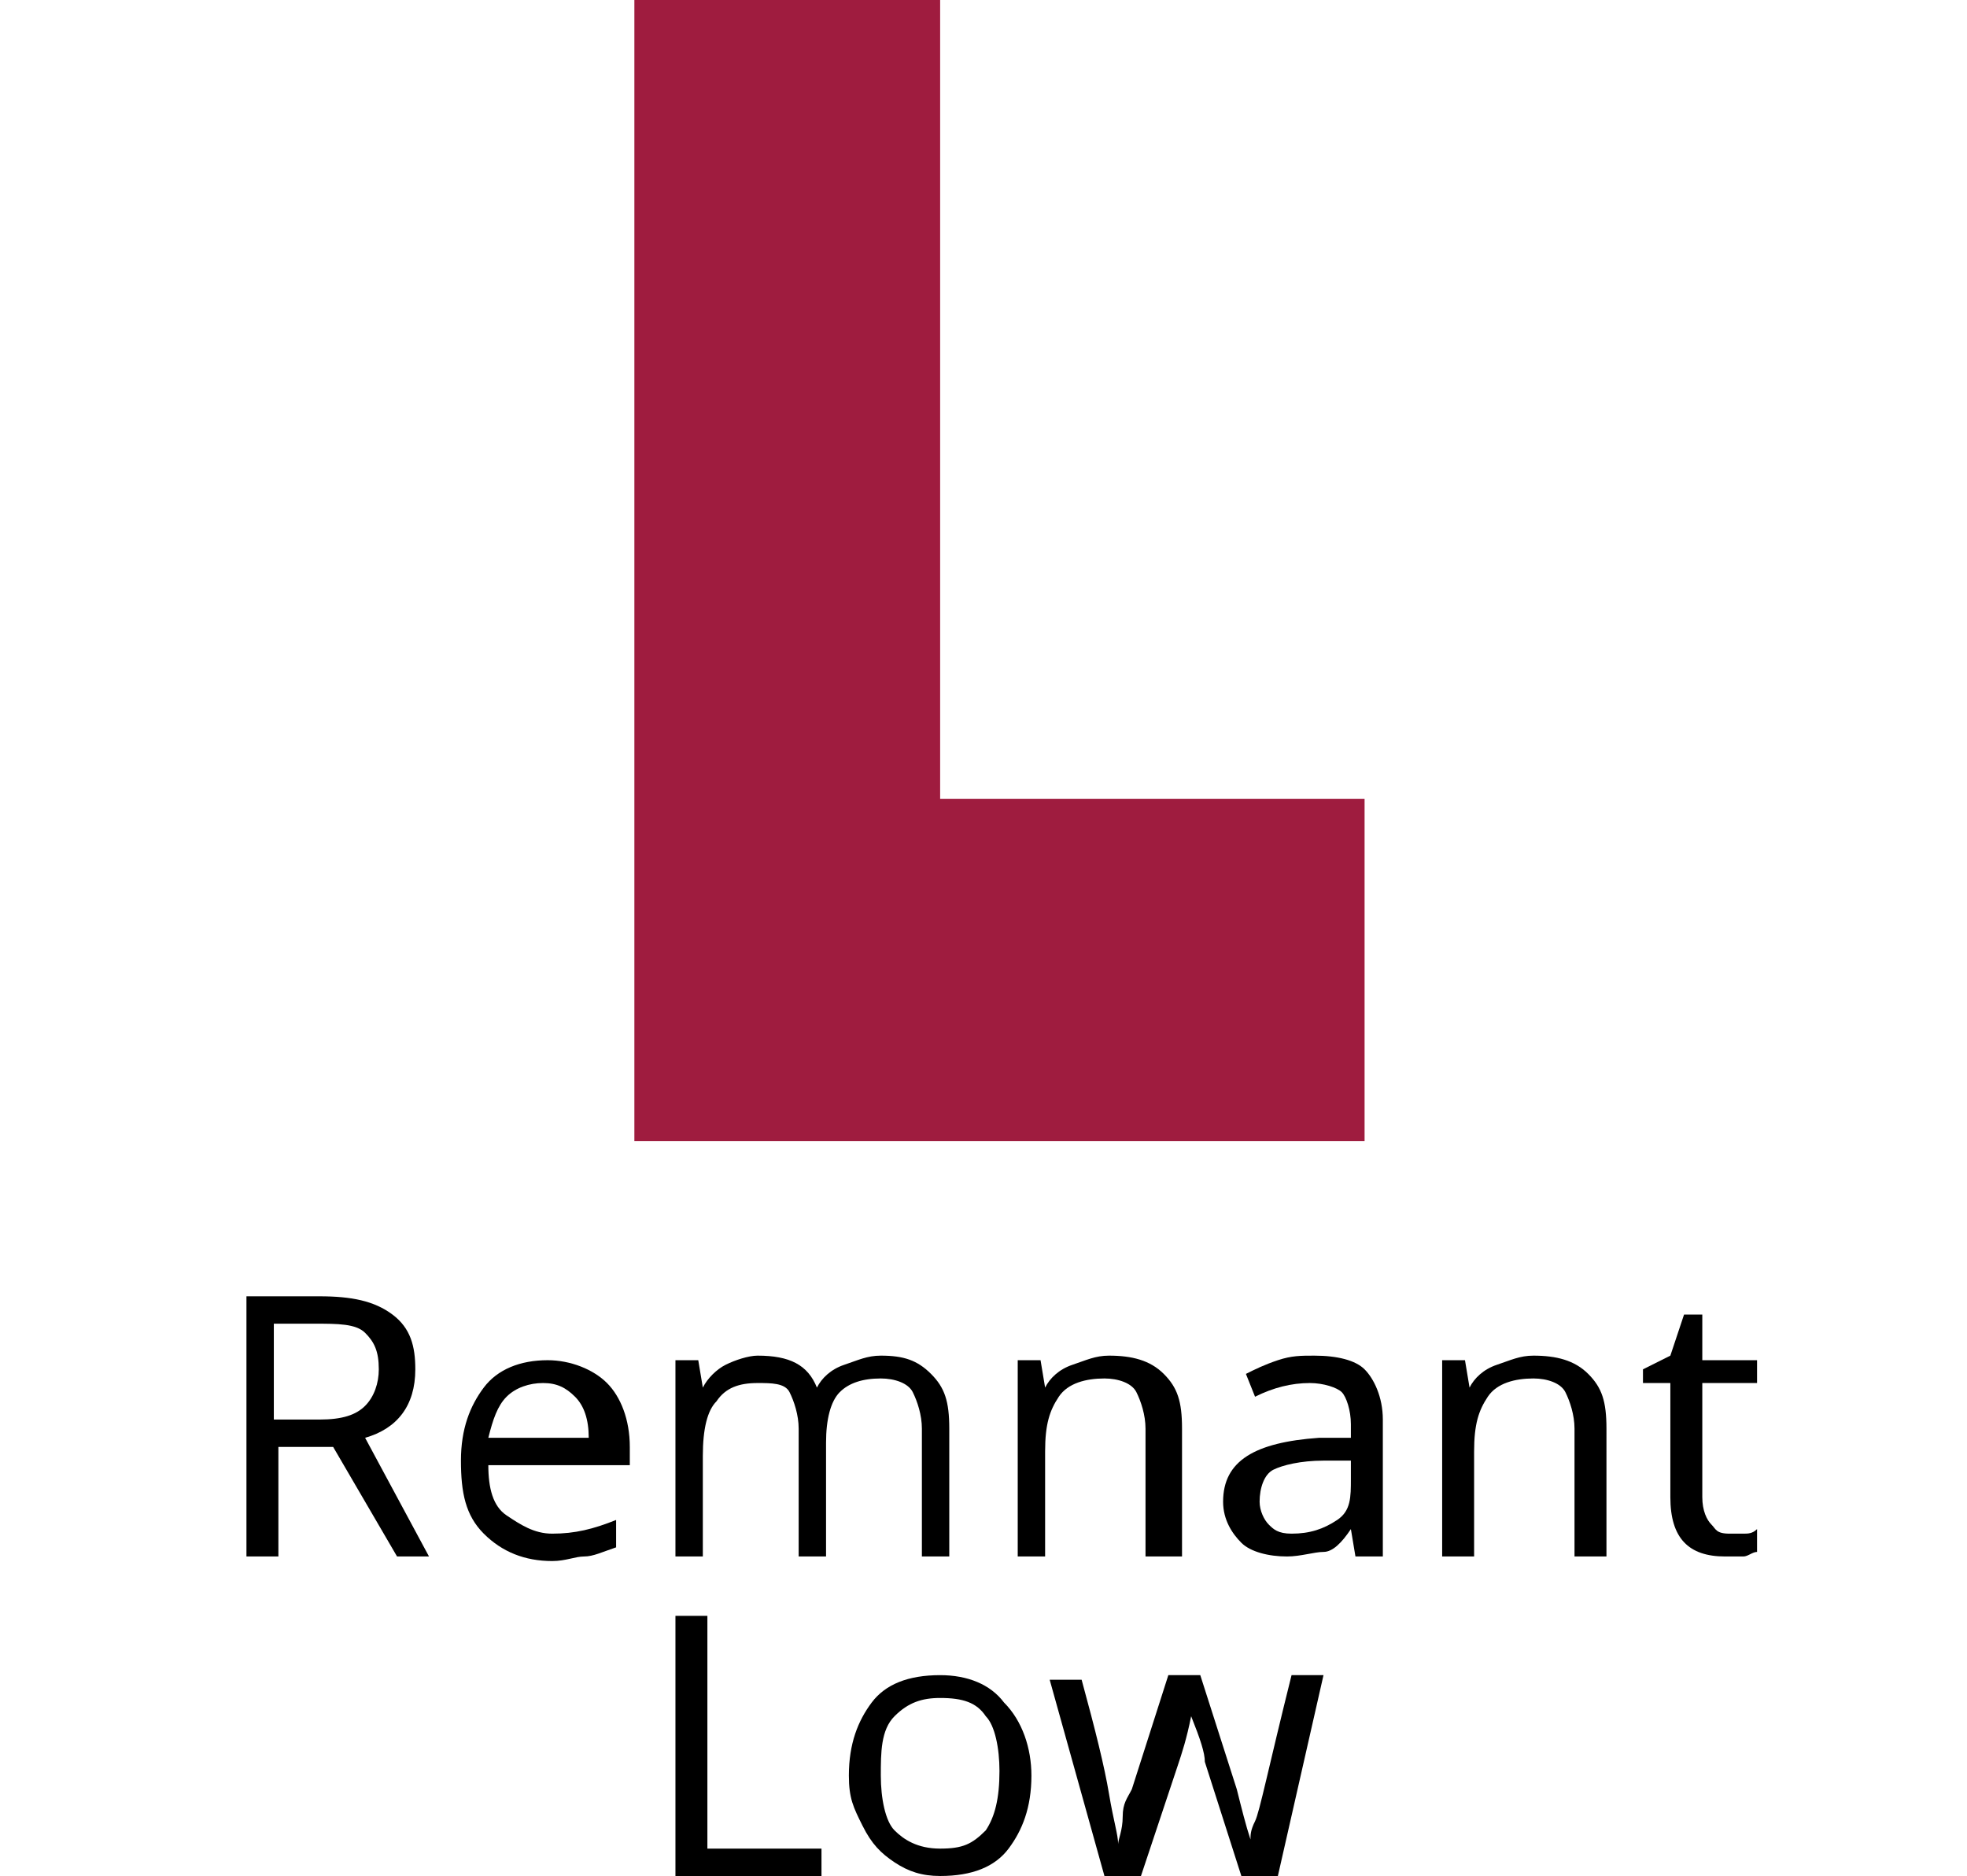 <?xml version="1.0" encoding="utf-8"?>
<!-- Generator: Adobe Illustrator 18.1.1, SVG Export Plug-In . SVG Version: 6.00 Build 0)  -->
<!DOCTYPE svg PUBLIC "-//W3C//DTD SVG 1.1//EN" "http://www.w3.org/Graphics/SVG/1.1/DTD/svg11.dtd">
<svg version="1.1" id="Layer_1" xmlns="http://www.w3.org/2000/svg" xmlns:xlink="http://www.w3.org/1999/xlink" x="0px" y="0px"
	 viewBox="-7.6 -8.1 43.1 41.1" enable-background="new -7.6 -8.1 43.1 41.1" xml:space="preserve">
<polygon fill="#9F1C3F" points="6.3,-8.1 13,-8.1 13,9.4 22.3,9.4 22.3,16.9 6.3,16.9 "/>
<g>
	<path d="M-1.5,23.6V26h-0.7v-5.7h1.6c0.7,0,1.2,0.1,1.6,0.4s0.5,0.7,0.5,1.2c0,0.8-0.4,1.3-1.1,1.5L1.8,26H1.1l-1.4-2.4H-1.5z
		 M-1.5,23h0.9c0.5,0,0.8-0.1,1-0.3s0.3-0.5,0.3-0.8c0-0.4-0.1-0.6-0.3-0.8s-0.6-0.2-1.1-0.2h-0.9V23z"/>
	<path d="M4.5,26.1c-0.6,0-1.1-0.2-1.5-0.6s-0.5-0.9-0.5-1.6c0-0.7,0.2-1.2,0.5-1.6s0.8-0.6,1.4-0.6c0.5,0,1,0.2,1.3,0.5
		s0.5,0.8,0.5,1.4V24H3.1c0,0.5,0.1,0.9,0.4,1.1s0.6,0.4,1,0.4c0.5,0,0.9-0.1,1.4-0.3v0.6C5.6,25.9,5.4,26,5.2,26S4.8,26.1,4.5,26.1
		z M4.3,22.2c-0.3,0-0.6,0.1-0.8,0.3S3.2,23,3.1,23.4h2.2c0-0.4-0.1-0.7-0.3-0.9S4.6,22.2,4.3,22.2z"/>
	<path d="M12.6,26v-2.8c0-0.3-0.1-0.6-0.2-0.8s-0.4-0.3-0.7-0.3c-0.4,0-0.7,0.1-0.9,0.3s-0.3,0.6-0.3,1.1V26H9.9v-2.8
		c0-0.3-0.1-0.6-0.2-0.8S9.3,22.2,9,22.2c-0.4,0-0.7,0.1-0.9,0.4c-0.2,0.2-0.3,0.6-0.3,1.2V26H7.2v-4.3h0.5l0.1,0.6h0
		c0.1-0.2,0.3-0.4,0.5-0.5s0.5-0.2,0.7-0.2c0.7,0,1.1,0.2,1.3,0.7h0c0.1-0.2,0.3-0.4,0.6-0.5s0.5-0.2,0.8-0.2c0.5,0,0.8,0.1,1.1,0.4
		s0.4,0.6,0.4,1.2V26H12.6z"/>
	<path d="M17.5,26v-2.8c0-0.3-0.1-0.6-0.2-0.8s-0.4-0.3-0.7-0.3c-0.4,0-0.8,0.1-1,0.4s-0.3,0.6-0.3,1.2V26h-0.6v-4.3h0.5l0.1,0.6h0
		c0.1-0.2,0.3-0.4,0.6-0.5s0.5-0.2,0.8-0.2c0.5,0,0.9,0.1,1.2,0.4s0.4,0.6,0.4,1.2V26H17.5z"/>
	<path d="M22.1,26L22,25.4h0c-0.2,0.3-0.4,0.5-0.6,0.5s-0.5,0.1-0.8,0.1c-0.4,0-0.8-0.1-1-0.3s-0.4-0.5-0.4-0.9
		c0-0.9,0.7-1.3,2.1-1.4l0.7,0v-0.3c0-0.3-0.1-0.6-0.2-0.7s-0.4-0.2-0.7-0.2c-0.4,0-0.8,0.1-1.2,0.3L19.7,22
		c0.2-0.1,0.4-0.2,0.7-0.3s0.5-0.1,0.8-0.1c0.5,0,0.9,0.1,1.1,0.3s0.4,0.6,0.4,1.1V26H22.1z M20.7,25.5c0.4,0,0.7-0.1,1-0.3
		s0.3-0.5,0.3-0.9v-0.4l-0.6,0c-0.5,0-0.9,0.1-1.1,0.2s-0.3,0.4-0.3,0.7c0,0.2,0.1,0.4,0.2,0.5S20.4,25.5,20.7,25.5z"/>
	<path d="M26.9,26v-2.8c0-0.3-0.1-0.6-0.2-0.8s-0.4-0.3-0.7-0.3c-0.4,0-0.8,0.1-1,0.4s-0.3,0.6-0.3,1.2V26H24v-4.3h0.5l0.1,0.6h0
		c0.1-0.2,0.3-0.4,0.6-0.5s0.5-0.2,0.8-0.2c0.5,0,0.9,0.1,1.2,0.4s0.4,0.6,0.4,1.2V26H26.9z"/>
	<path d="M30.3,25.5c0.1,0,0.2,0,0.3,0s0.2,0,0.3-0.1v0.5c-0.1,0-0.2,0.1-0.3,0.1s-0.3,0-0.4,0c-0.8,0-1.2-0.4-1.2-1.3v-2.5h-0.6
		v-0.3l0.6-0.3l0.3-0.9h0.4v1h1.2v0.5h-1.2v2.5c0,0.3,0.1,0.5,0.2,0.6S30,25.5,30.3,25.5z"/>
	<path d="M7.2,33v-5.7h0.7v5.1h2.5V33H7.2z"/>
	<path d="M15,30.8c0,0.7-0.2,1.2-0.5,1.6s-0.8,0.6-1.5,0.6c-0.4,0-0.7-0.1-1-0.3s-0.5-0.4-0.7-0.8S11,31.3,11,30.8
		c0-0.7,0.2-1.2,0.5-1.6s0.8-0.6,1.5-0.6c0.6,0,1.1,0.2,1.4,0.6C14.8,29.6,15,30.2,15,30.8z M11.7,30.8c0,0.5,0.1,1,0.3,1.2
		s0.5,0.4,1,0.4s0.7-0.1,1-0.4c0.2-0.3,0.3-0.7,0.3-1.3c0-0.5-0.1-1-0.3-1.2c-0.2-0.3-0.5-0.4-1-0.4c-0.4,0-0.7,0.1-1,0.4
		S11.7,30.3,11.7,30.8z"/>
	<path d="M19.6,33l-0.8-2.5c0-0.2-0.1-0.5-0.3-1h0c-0.1,0.5-0.2,0.8-0.3,1.1L17.4,33h-0.8l-1.2-4.3h0.7c0.3,1.1,0.5,1.9,0.6,2.5
		s0.2,0.9,0.2,1.1h0c0-0.1,0.1-0.3,0.1-0.6s0.1-0.4,0.2-0.6l0.8-2.5h0.7l0.8,2.5c0.1,0.4,0.2,0.8,0.3,1.1h0c0-0.1,0-0.2,0.1-0.4
		s0.3-1.2,0.8-3.2h0.7L20.4,33H19.6z"/>
</g>
</svg>
